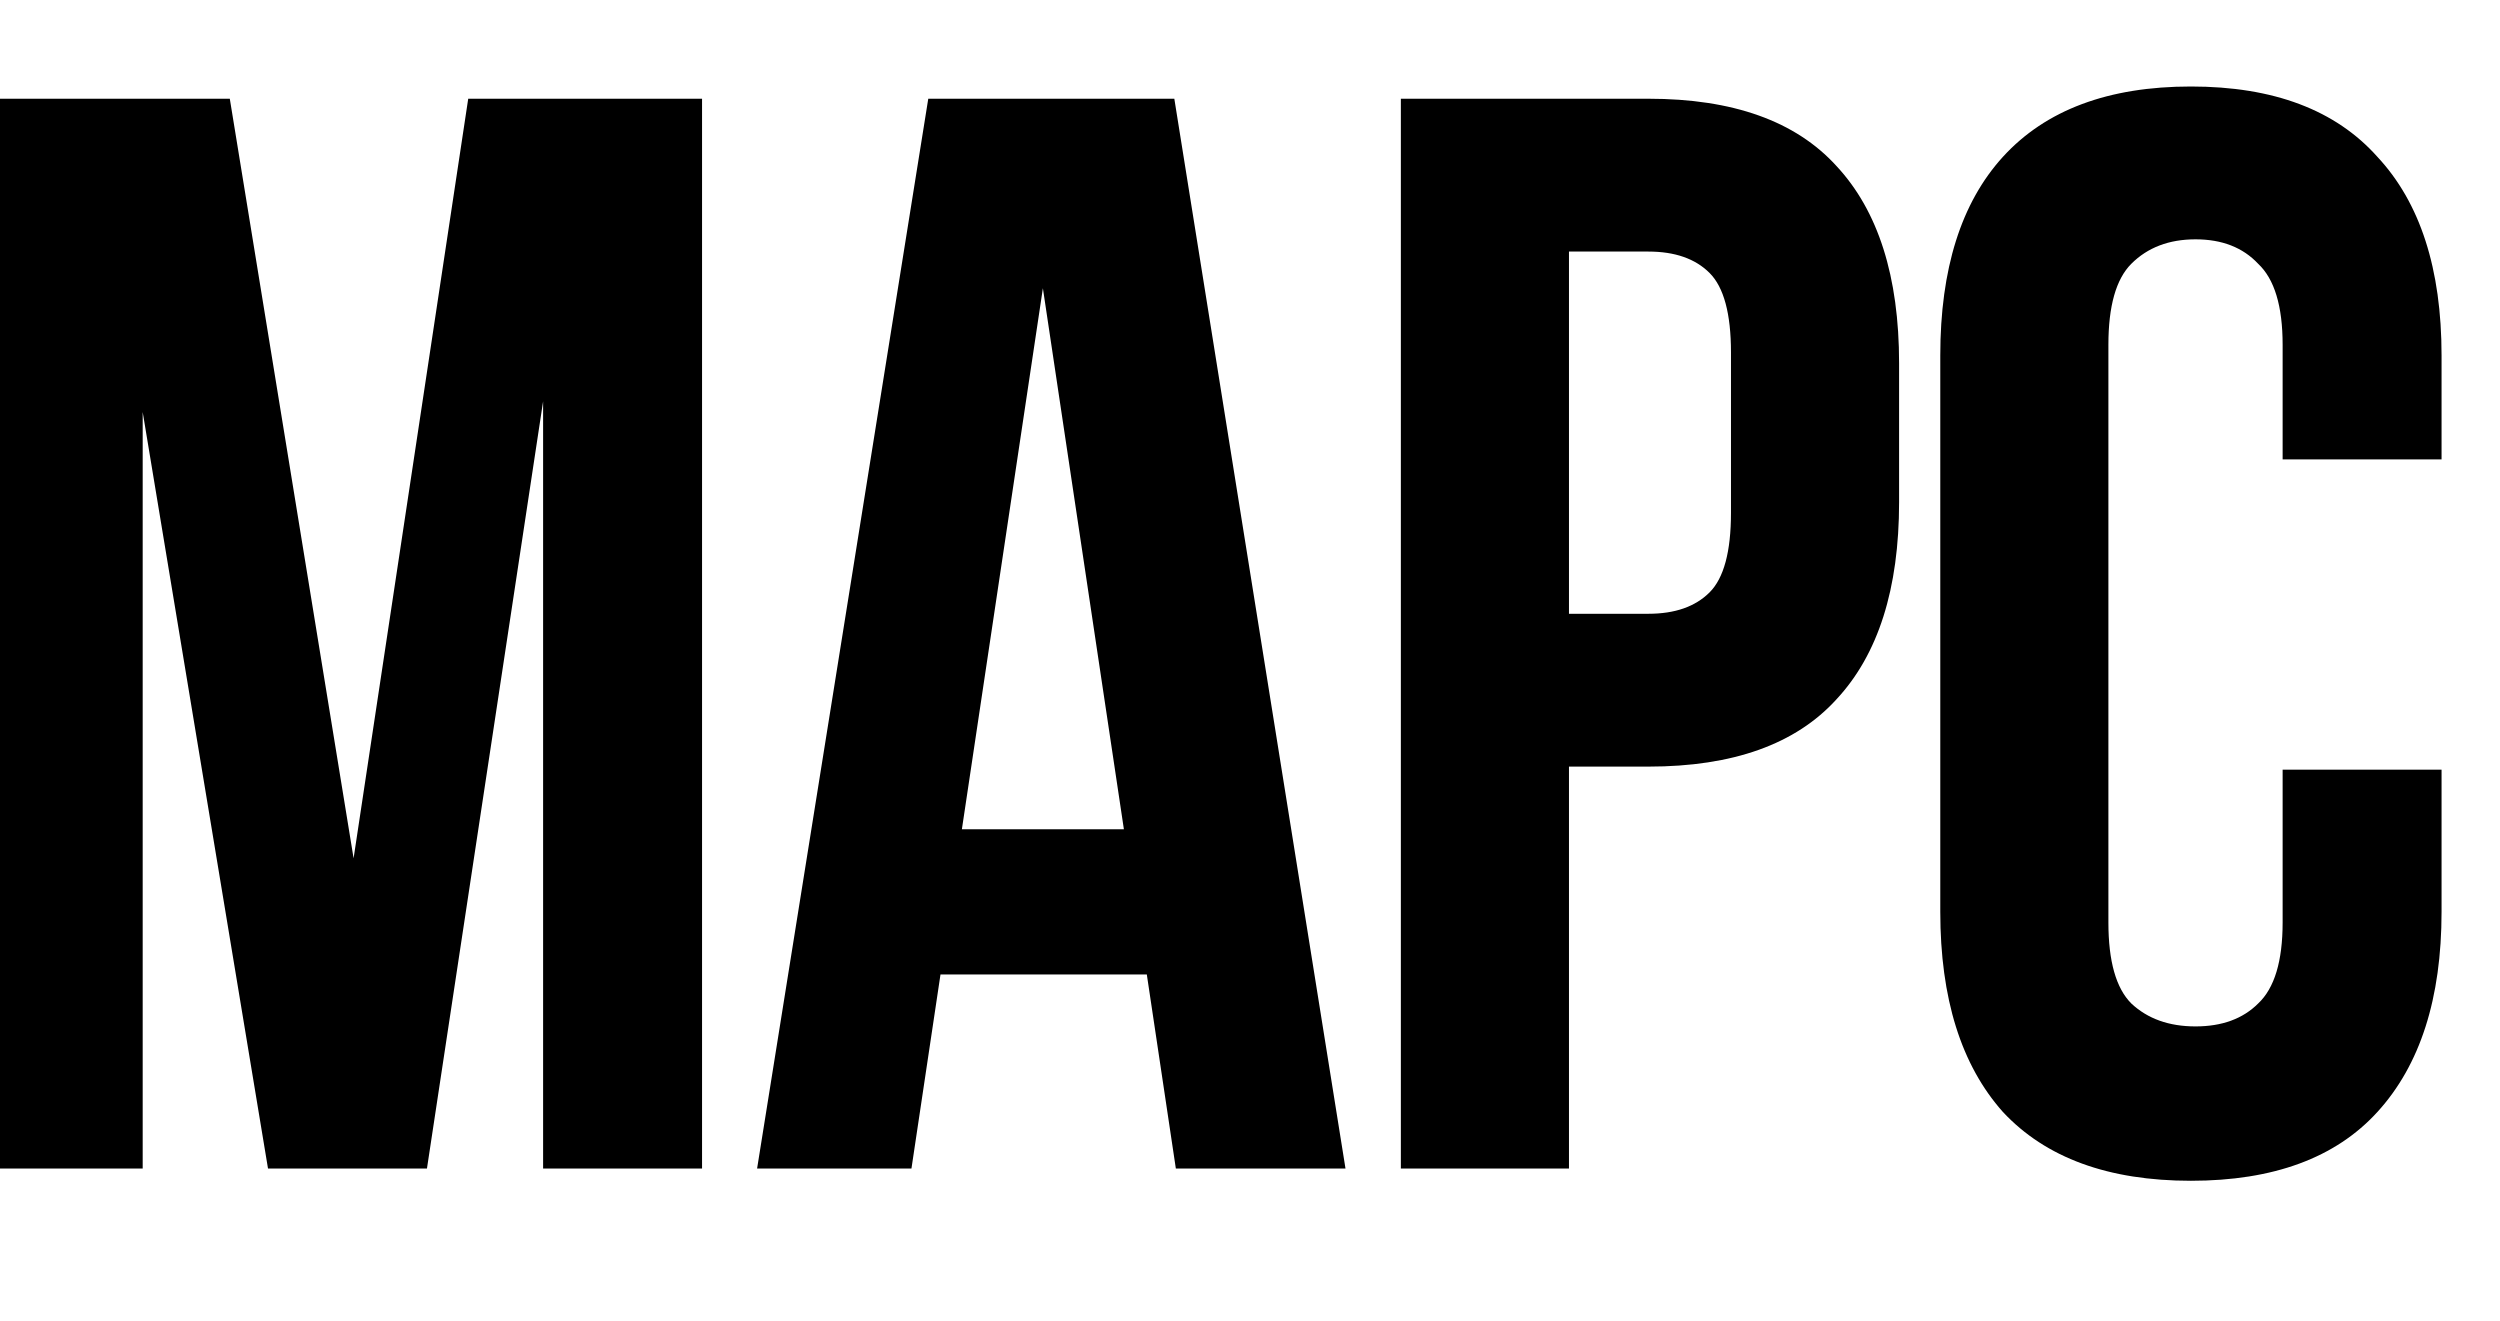<svg viewBox="0 0 1170 618" fill="none" xmlns="http://www.w3.org/2000/svg"><g clip-path="url(#a)"><path d="m165.482 401.684 53.644-355.479h109.433V546.88h-74.386V187.824L199.814 546.88h-74.386l-58.65-354.049V546.88H-1.886V46.205h109.433l57.935 355.479ZM629.691 546.88h-79.393l-13.59-90.837H440.15l-13.59 90.837h-72.24l80.108-500.675h115.155l80.108 500.675ZM450.163 388.094h75.817l-37.909-253.198-37.908 253.198ZM771.472 46.205c39.578 0 68.903 10.49 87.976 31.471 19.55 20.98 29.325 51.736 29.325 92.267v65.088c0 40.531-9.775 71.287-29.325 92.267-19.073 20.981-48.398 31.471-87.976 31.471h-37.193V546.88h-78.677V46.205h115.87Zm-37.193 71.525v169.514h37.193c12.398 0 21.935-3.338 28.61-10.013 6.676-6.676 10.014-19.074 10.014-37.193v-75.102c0-18.119-3.338-30.517-10.014-37.193-6.675-6.675-16.212-10.013-28.61-10.013h-37.193ZM1142.65 360.2v66.518c0 40.531-10.01 71.763-30.04 93.698-19.55 21.457-48.63 32.186-87.26 32.186-38.621 0-67.946-10.729-87.973-32.186-19.55-21.935-29.325-53.167-29.325-93.698V166.367c0-40.531 9.775-71.525 29.325-92.982 20.027-21.935 49.352-32.902 87.973-32.902 38.63 0 67.71 10.967 87.26 32.902 20.03 21.457 30.04 52.451 30.04 92.982v48.637h-74.38V161.36c0-18.119-3.82-30.756-11.45-37.908-7.15-7.629-16.92-11.444-29.32-11.444-12.4 0-22.41 3.815-30.042 11.444-7.153 7.152-10.729 19.789-10.729 37.908v270.365c0 18.119 3.576 30.755 10.729 37.908 7.632 7.152 17.642 10.729 30.042 10.729 12.4 0 22.17-3.577 29.32-10.729 7.63-7.153 11.45-19.789 11.45-37.908V360.2h74.38Z" fill="#000"/></g><defs><clipPath id="a"><path fill="#fff" d="M0 0h1194v746H0z"/></clipPath></defs></svg>